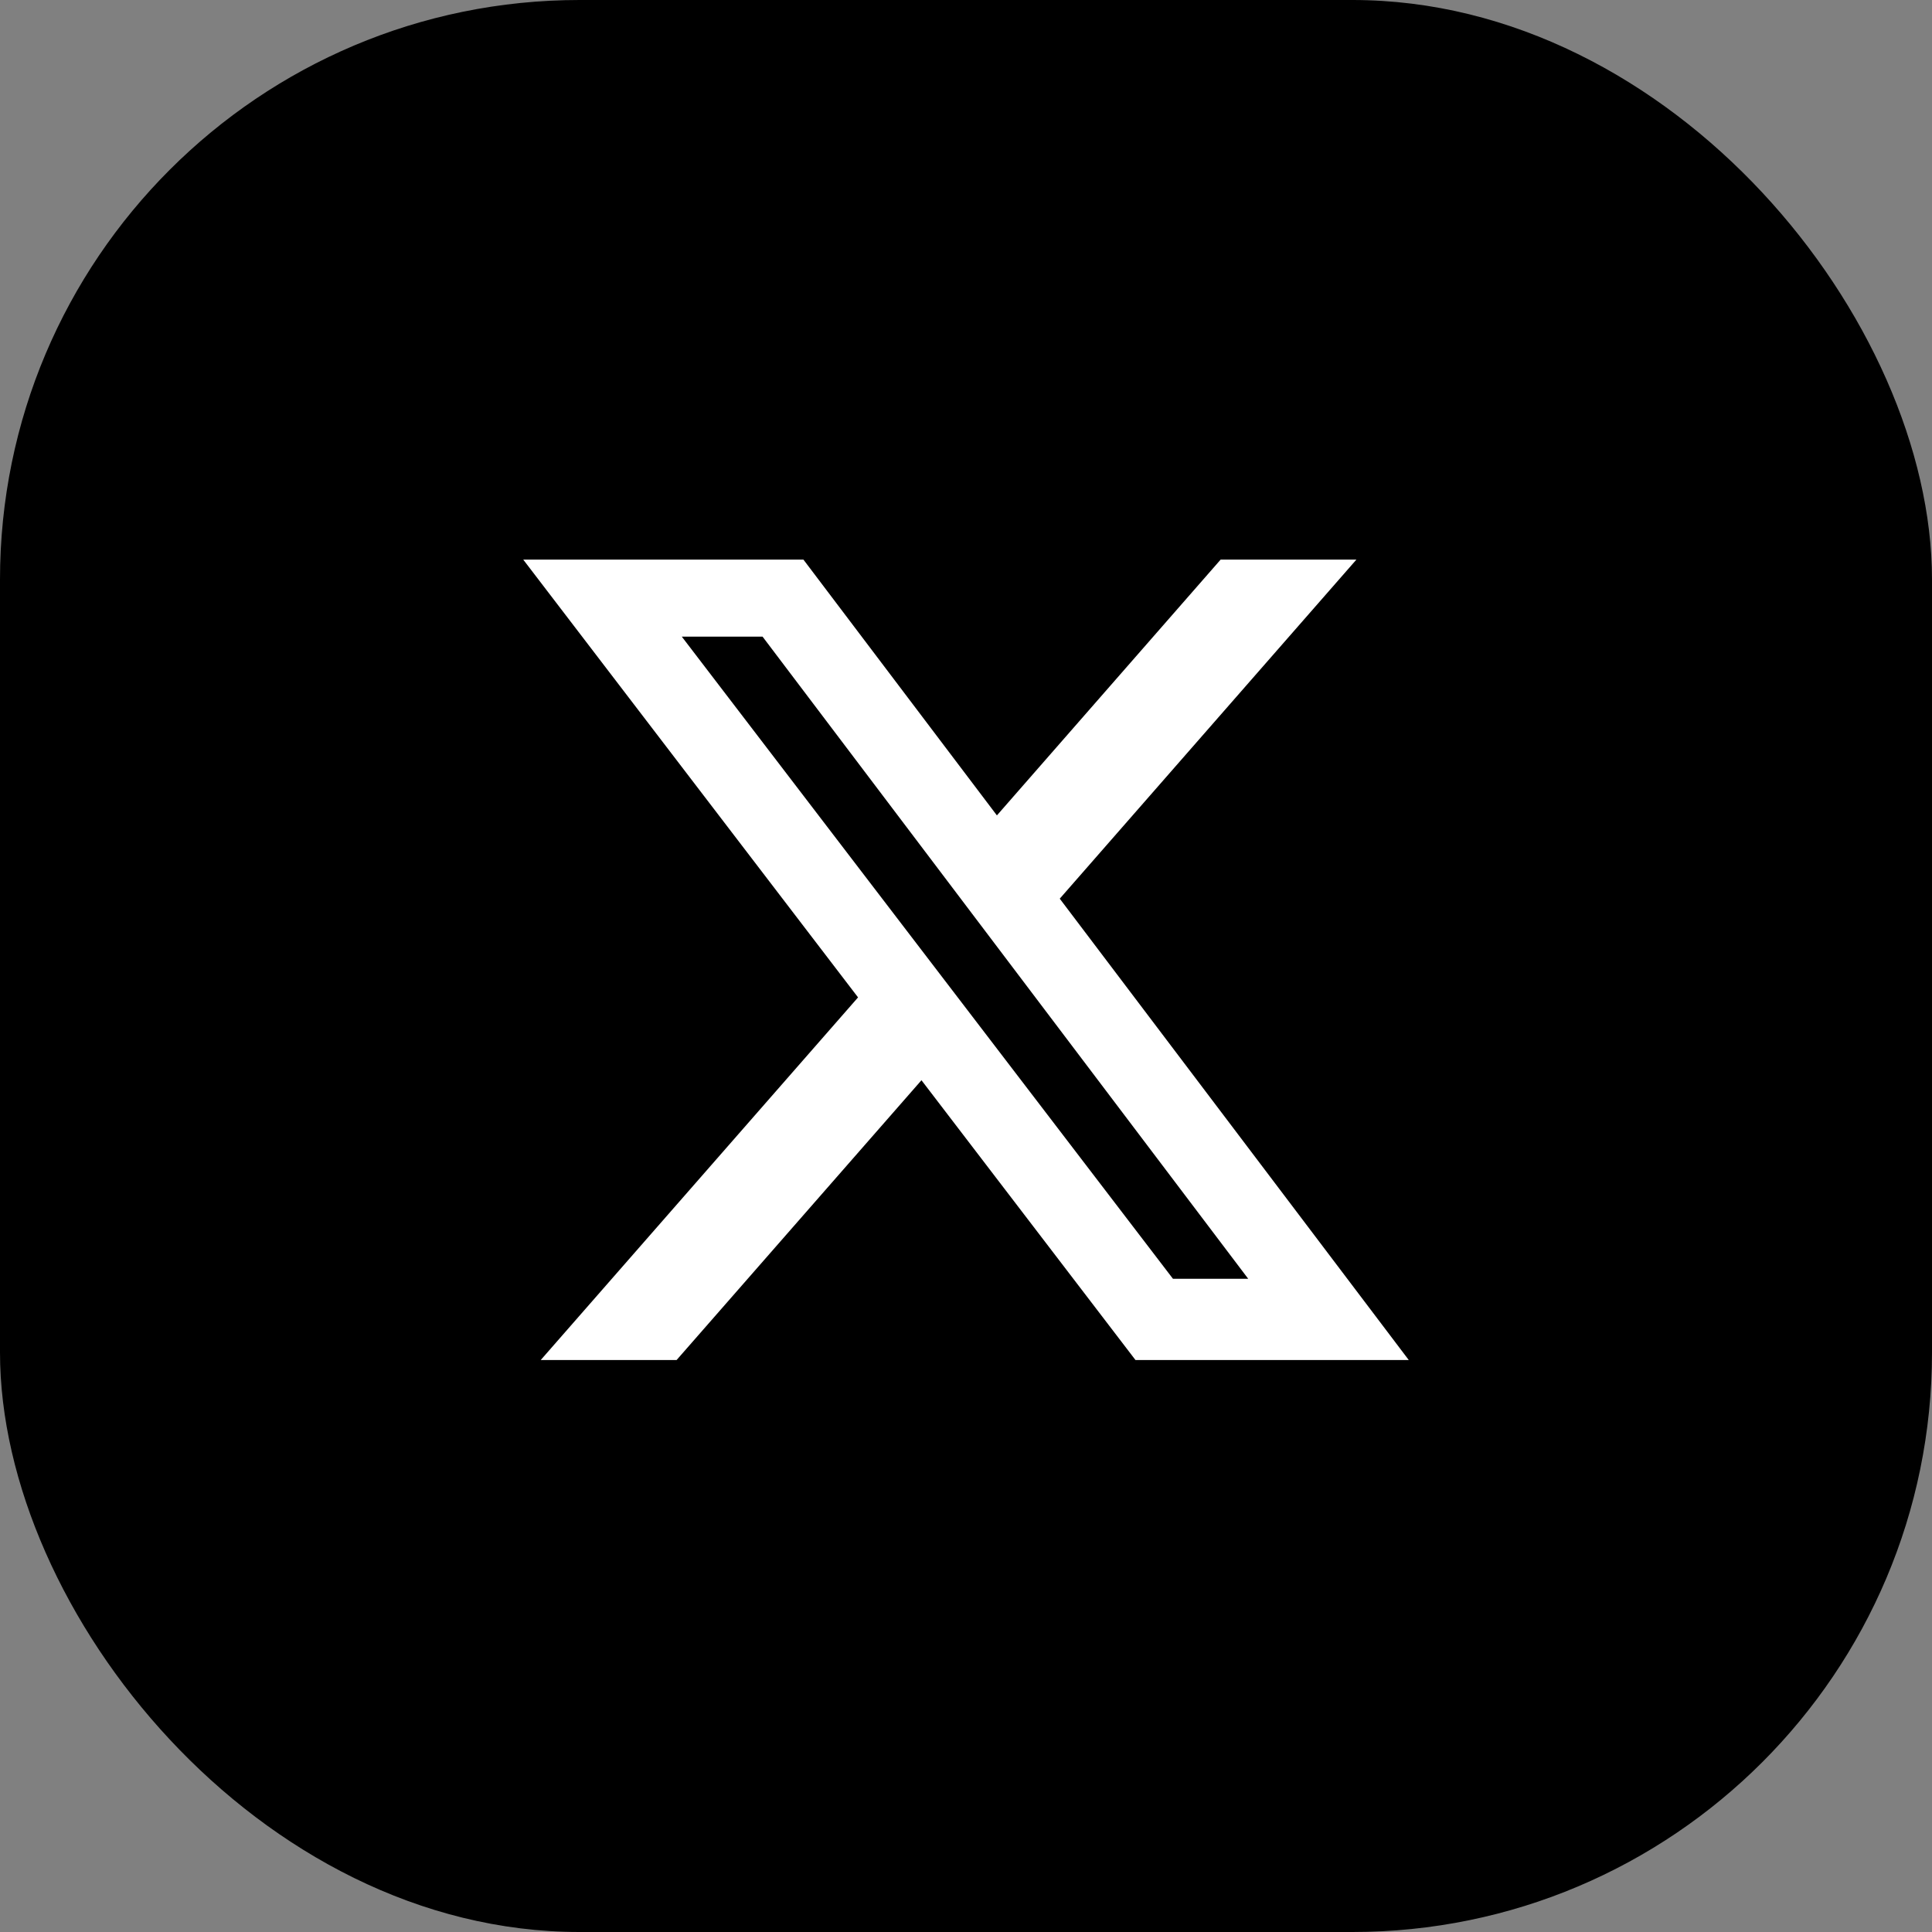 <svg width="40" height="40" viewBox="0 0 40 40" fill="none" xmlns="http://www.w3.org/2000/svg">
<rect x="0" y="0" width="40" height="40" fill="#808080" stroke="none"/>
<rect width="40" height="40" rx="12" fill="black"/>
<path d="M25.272 11.586H28.083L21.941 18.606L29.167 28.158H23.509L19.078 22.365L14.008 28.158H11.195L17.765 20.65L10.833 11.586H16.634L20.64 16.882L25.272 11.586ZM24.285 26.476H25.843L15.788 13.181H14.116L24.285 26.476Z" fill="white"/>
</svg>
